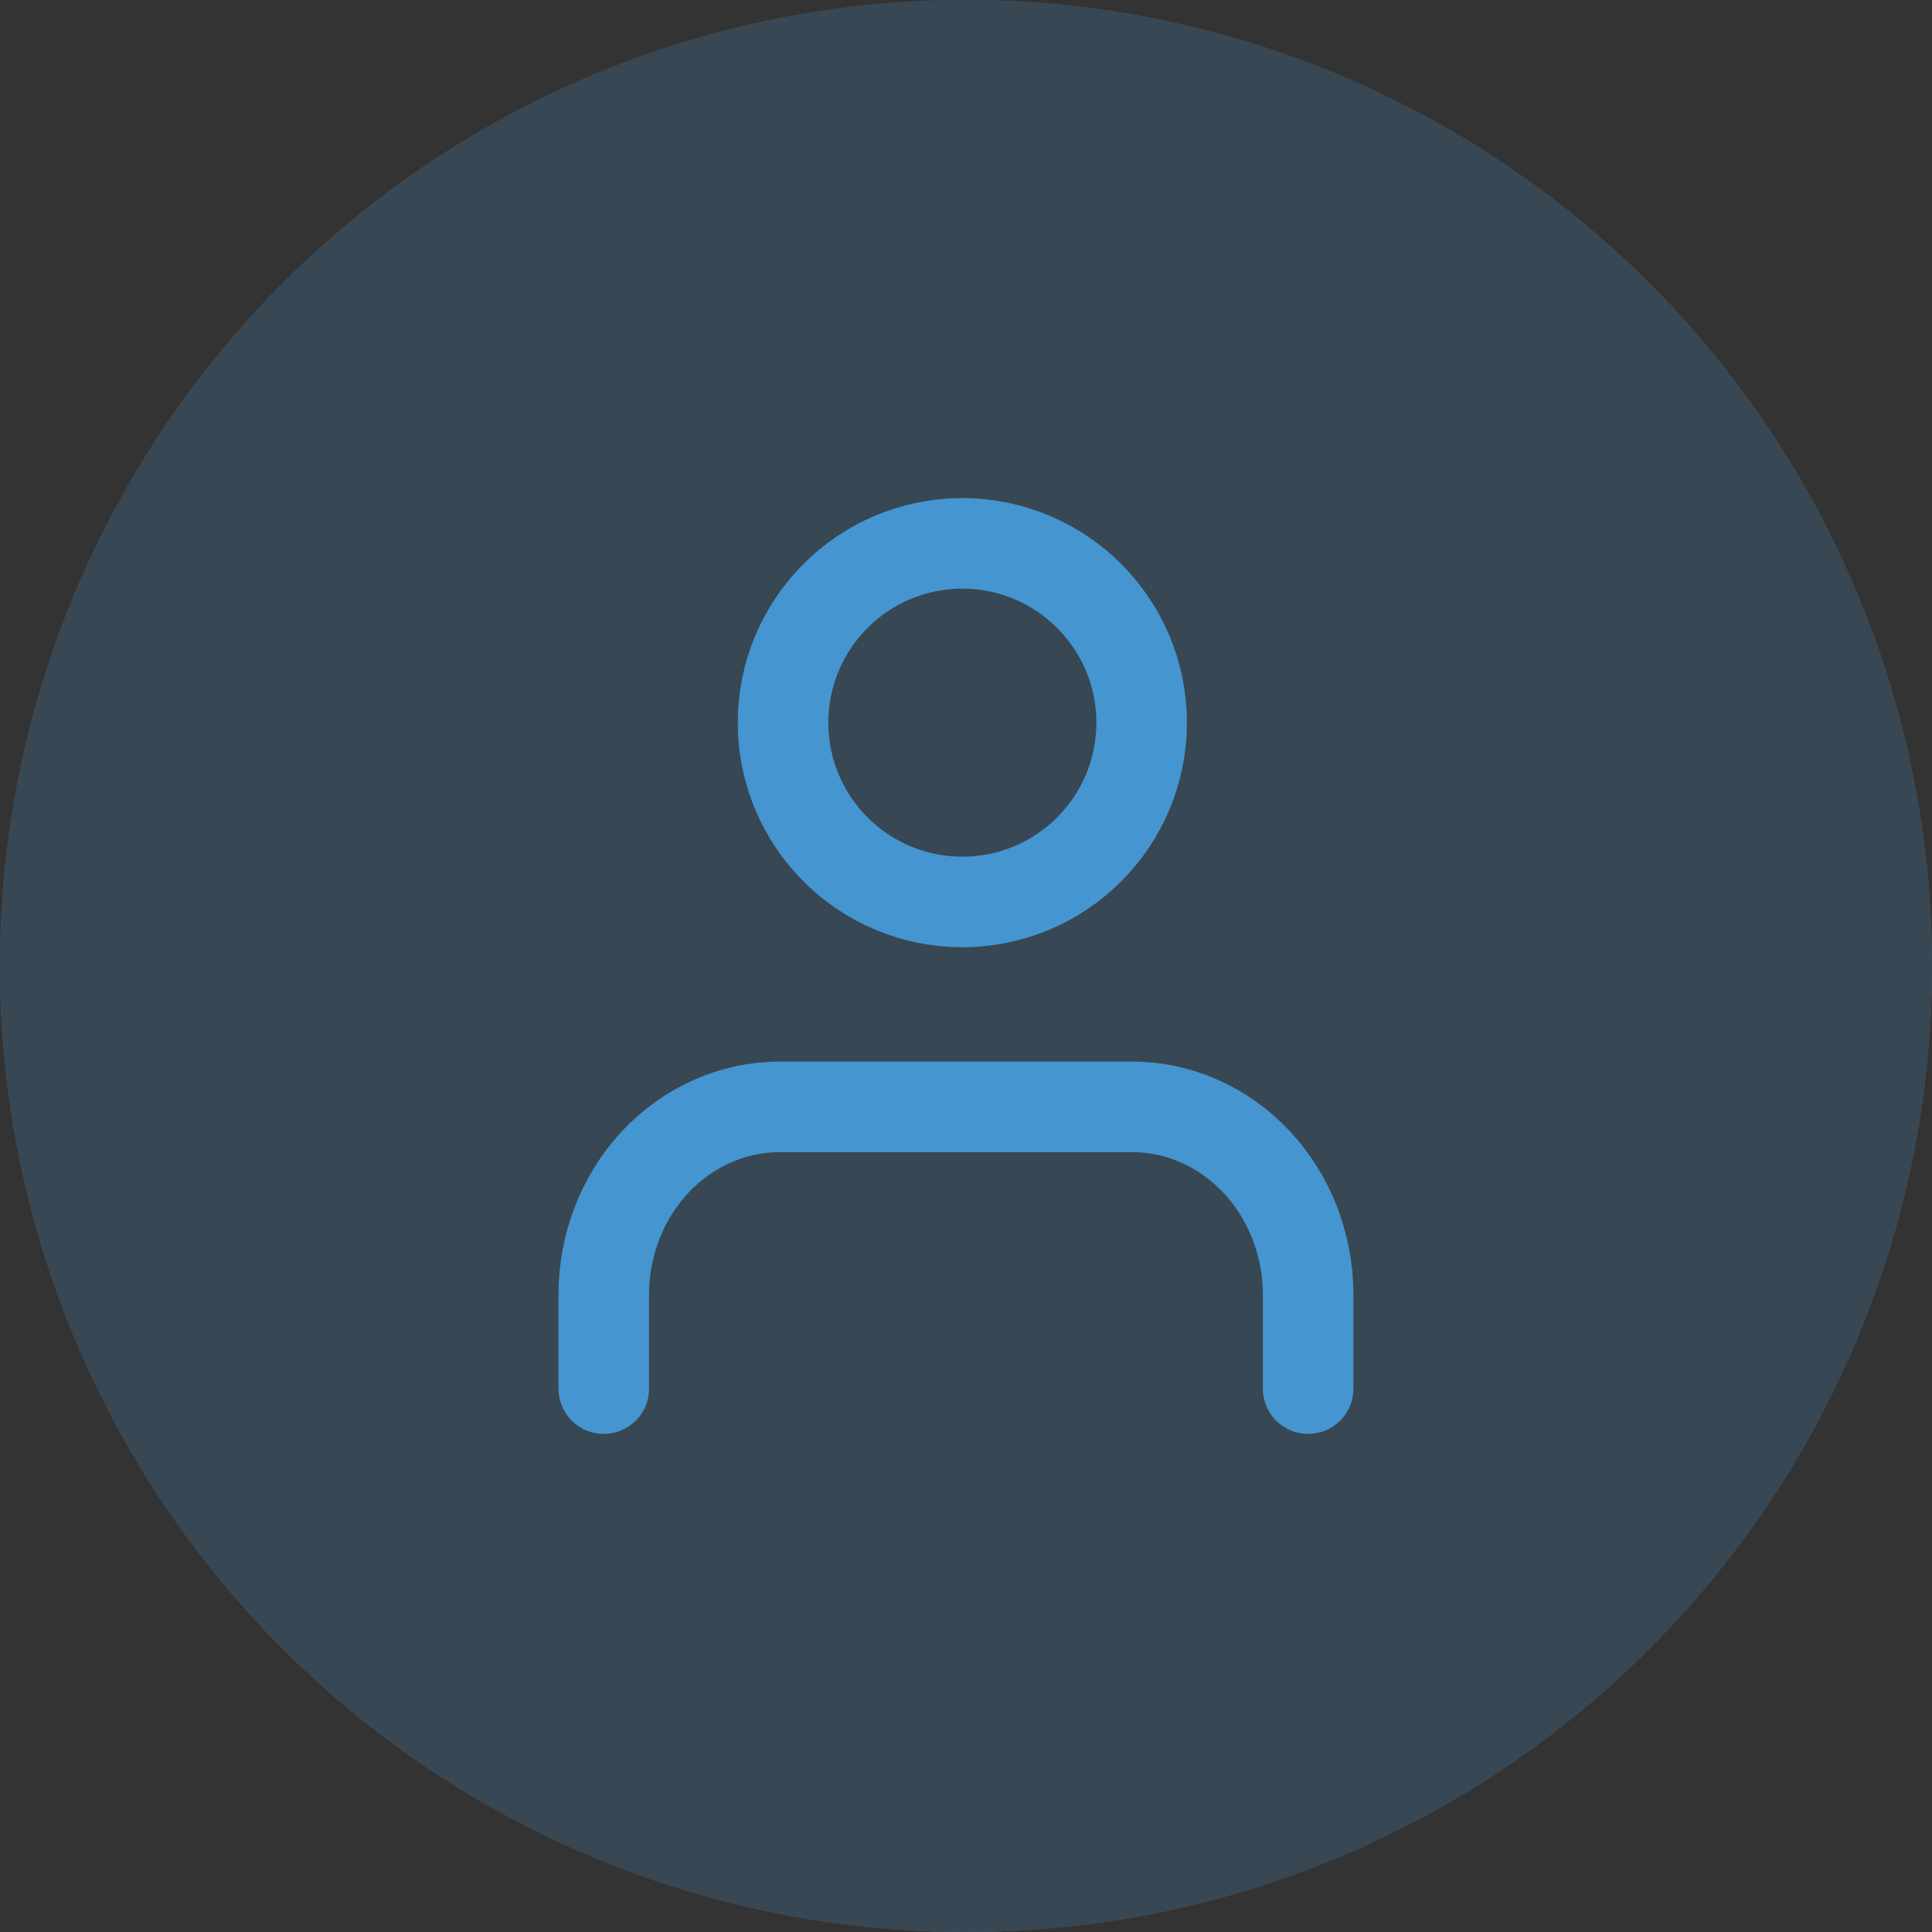 <svg width="32" height="32" viewBox="0 0 32 32" fill="none" xmlns="http://www.w3.org/2000/svg">
<rect x="0" y="0" width="32" height="32" fill="#333333" stroke="none"/>
<g opacity="0.2">
<circle cx="16" cy="16" r="16" fill="white"/>
<circle cx="16" cy="16" r="16" fill="#4595D0"/>
</g>
<path d="M21.667 23V21.444C21.667 20.619 21.359 19.828 20.812 19.244C20.265 18.661 19.523 18.333 18.75 18.333H12.917C12.143 18.333 11.401 18.661 10.854 19.244C10.307 19.828 10 20.619 10 21.444V23" stroke="#4595D0" stroke-width="1.5" stroke-linecap="round" stroke-linejoin="round"/>
<path d="M15.939 14.939C17.579 14.939 18.909 13.61 18.909 11.97C18.909 10.33 17.579 9 15.939 9C14.299 9 12.97 10.33 12.97 11.97C12.97 13.61 14.299 14.939 15.939 14.939Z" stroke="#4595D0" stroke-width="1.5" stroke-linecap="round" stroke-linejoin="round"/>
</svg>

